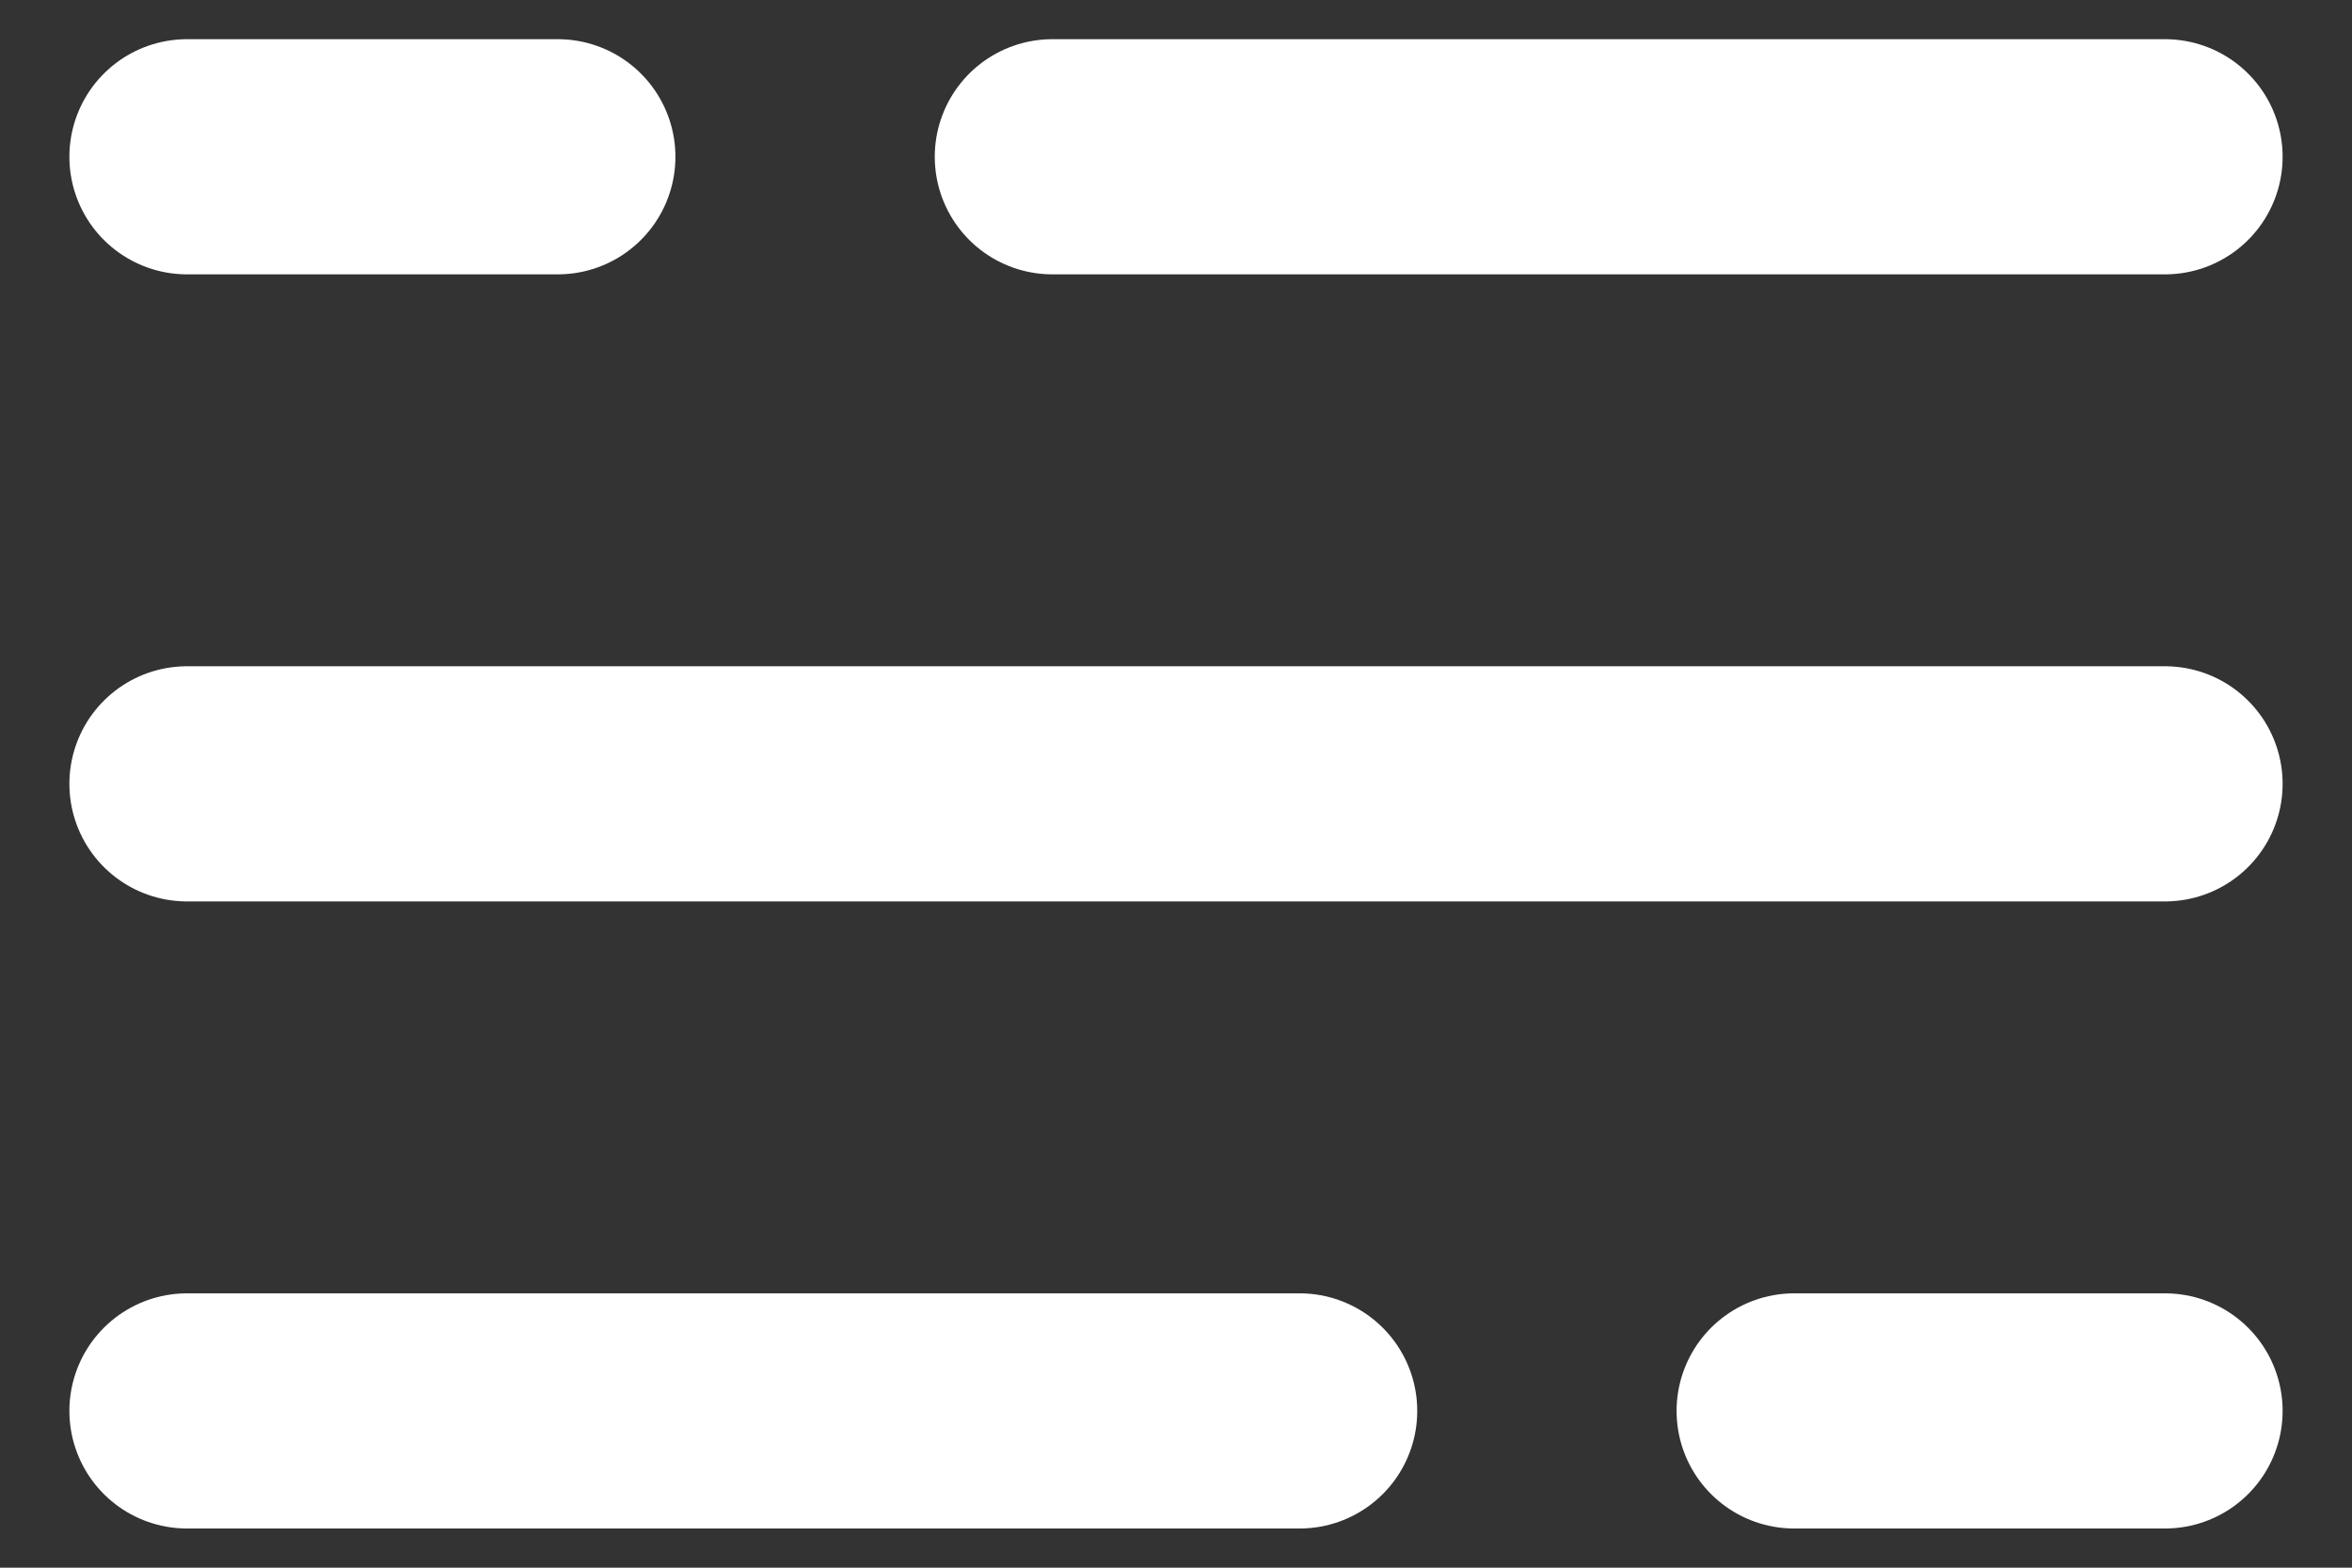 <svg width="30" height="20" viewBox="0 0 30 20" fill="none" xmlns="http://www.w3.org/2000/svg">
<rect x="0" y="0" width="30" height="20" fill="#333333" stroke="none"/>
<path d="M2.385 2H7.115M27.615 2H13.423M27.615 18H22.885M2.385 18H16.577M2.385 10H27.615" stroke="white" stroke-width="3" stroke-linecap="round"/>
</svg>
